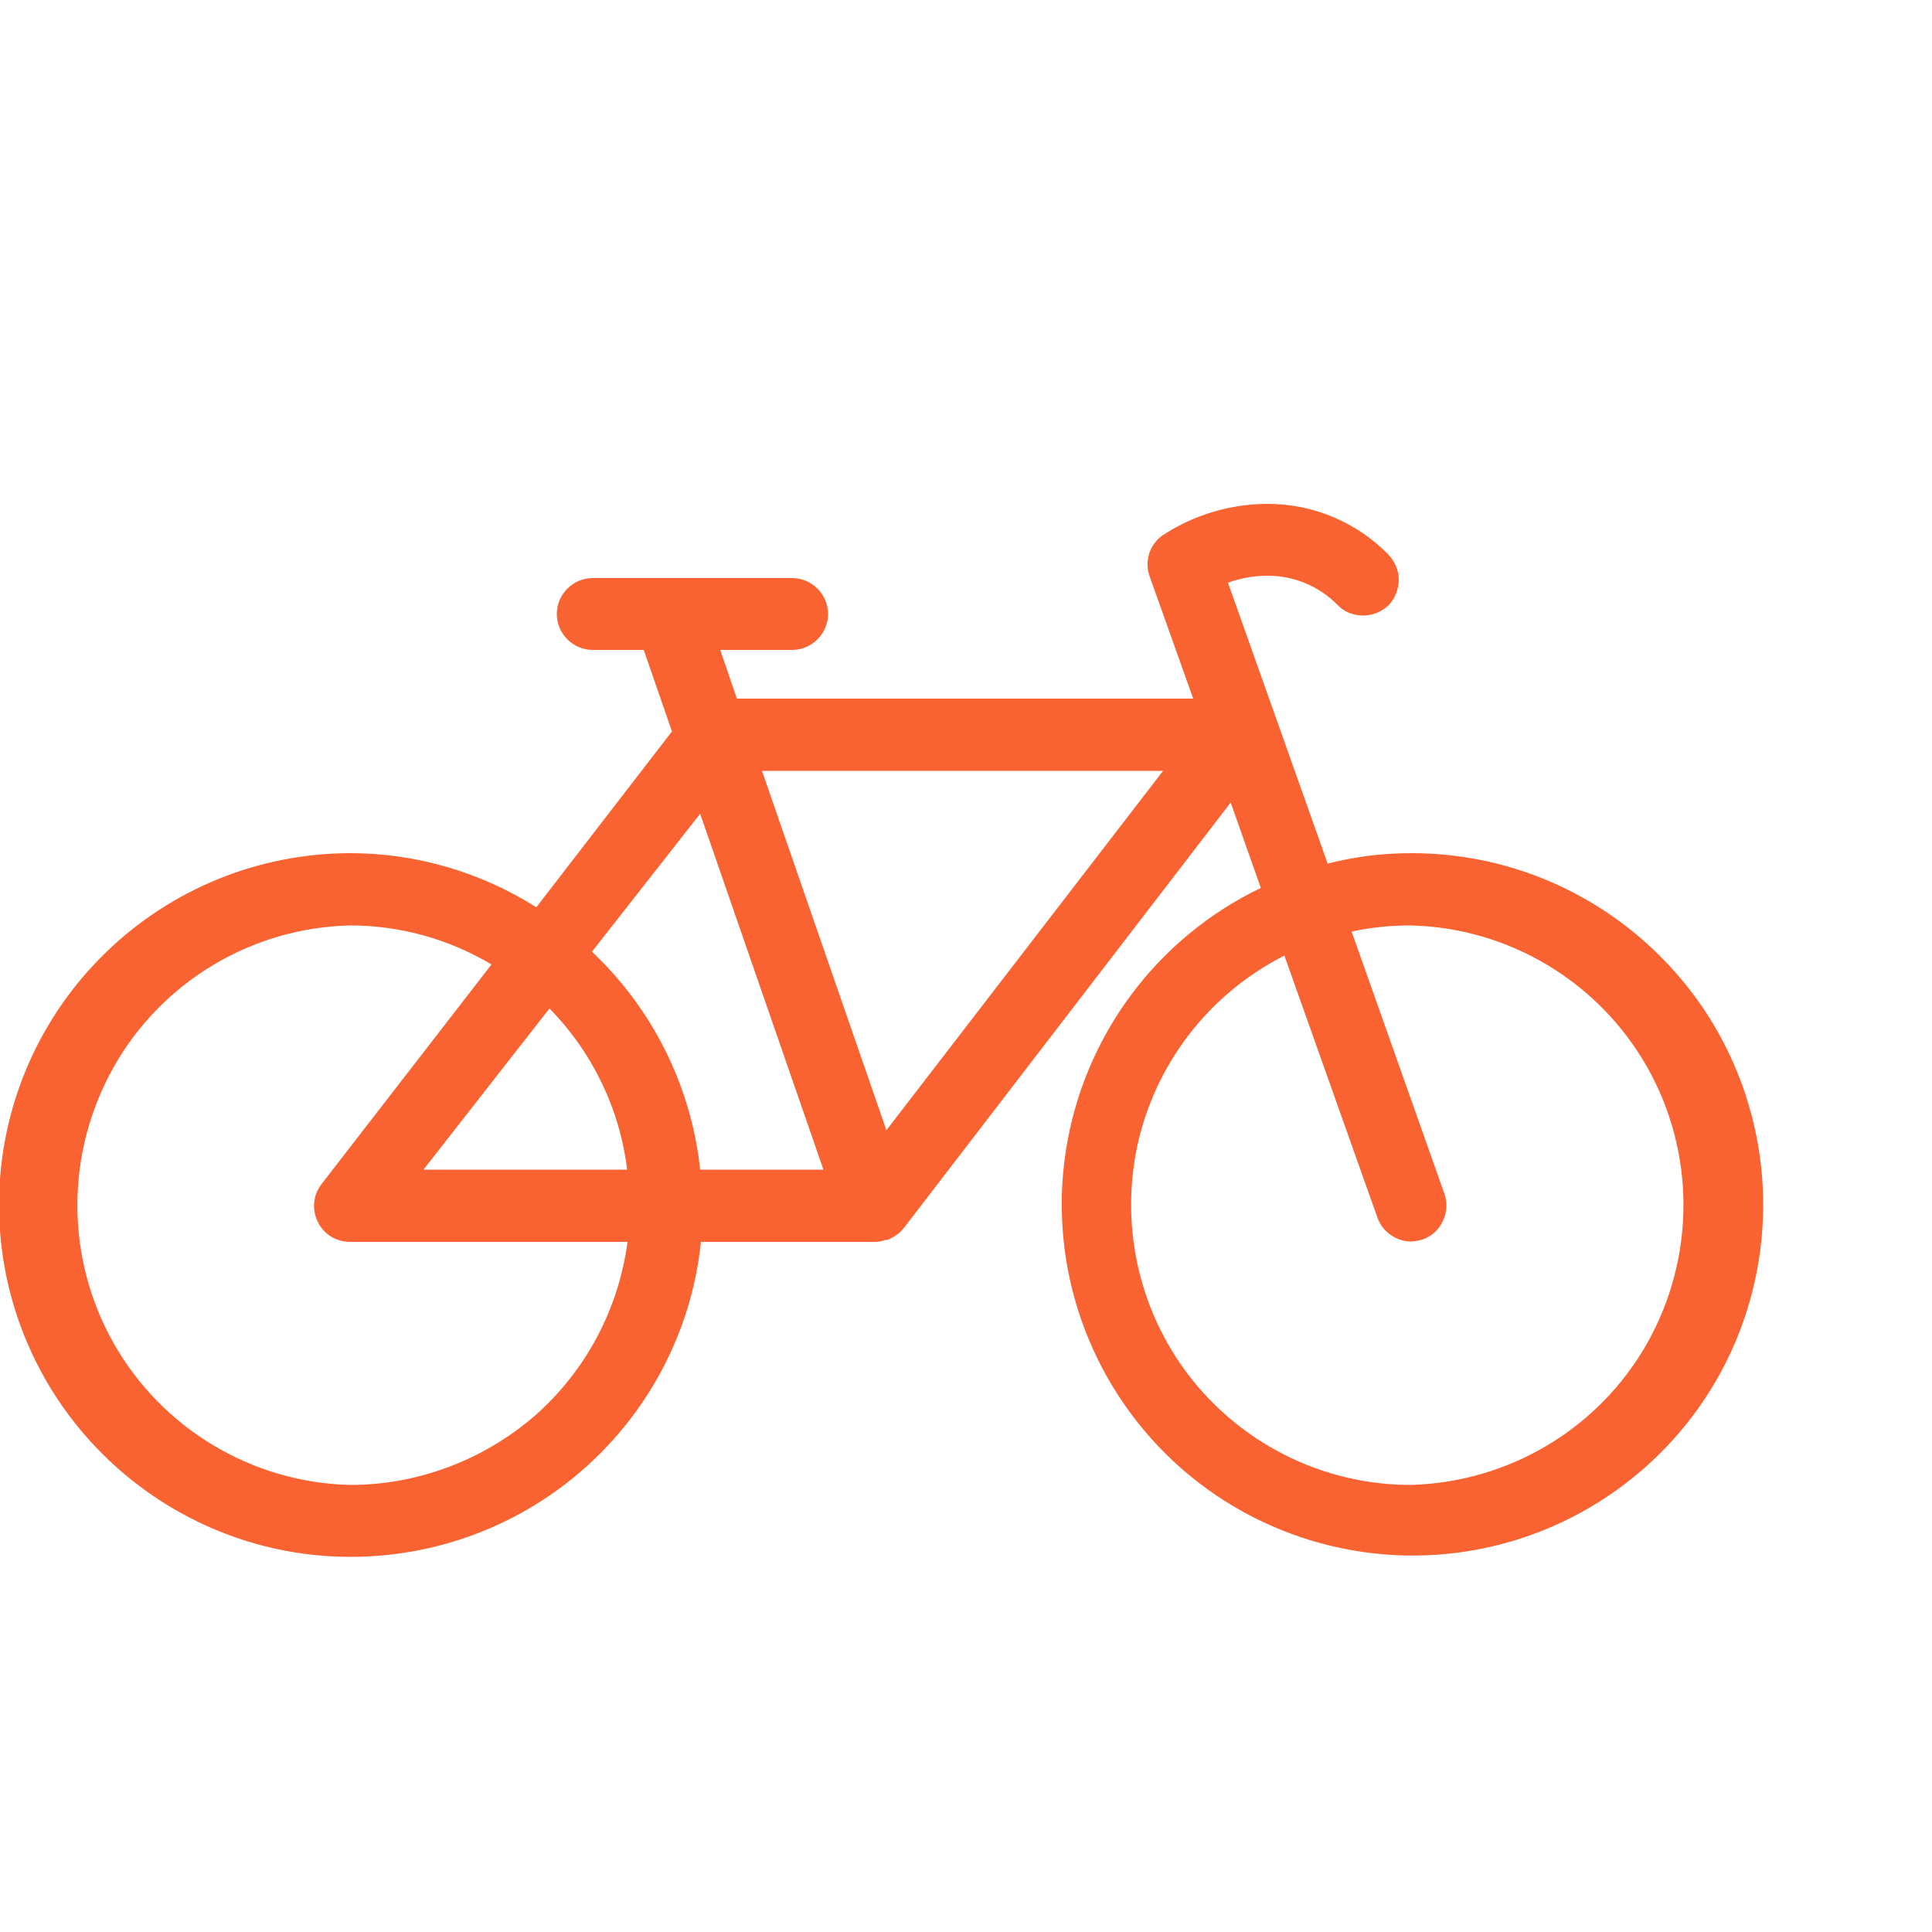 <?xml version="1.0" encoding="utf-8"?>
<!-- Generator: Adobe Illustrator 26.2.1, SVG Export Plug-In . SVG Version: 6.00 Build 0)  -->
<svg version="1.1" id="Layer_1" xmlns="http://www.w3.org/2000/svg" xmlns:xlink="http://www.w3.org/1999/xlink" x="0px" y="0px"
	 viewBox="0 0 500 500" style="enable-background:new 0 0 500 500;" xml:space="preserve">
<style type="text/css">
	.st0{fill:#F96332;}
</style>
<g>
	<path class="st0" d="M365.1,220.8c-7.3,0-14.5,0.9-21.5,2.7l-25.8-72.7c3.3-1.2,6.8-1.8,10.3-1.8c6.8,0,13.3,2.7,18.1,7.6
		c1.7,1.8,4.1,2.7,6.6,2.7s4.8-1,6.6-2.7c1.7-1.8,2.6-4.2,2.6-6.6c0-2.5-1.1-4.8-2.8-6.6c-8.2-8.3-19.4-13-31.1-13
		c-9.6,0-19,2.8-27,8c-3.5,2.3-5,6.7-3.6,10.7l11.3,31.7H190.7l-4.3-12.6H205c5.1,0,9.3-4.2,9.3-9.3s-4.2-9.3-9.3-9.3h-51.6
		c-5.1,0-9.3,4.2-9.3,9.3s4.2,9.3,9.3,9.3h13.2l7.3,21.1l-35.1,45.5c-14.4-9.1-31.1-14-48.1-14c-23.6,0-46.3,9.2-63.2,25.6
		c-17,16.4-26.9,38.8-27.7,62.3c-0.8,23.6,7.6,46.6,23.4,64.1s37.8,28.3,61.3,29.9s46.8-5.9,64.9-21.1s29.6-36.8,32-60.2h45.1
		c0.9,0,1.8-0.2,2.7-0.5h0.3c0.2,0,0.4,0,0.6-0.2l0.8-0.4l0,0c0.4-0.2,0.7-0.4,1.1-0.7l0.6-0.4c0.5-0.5,1-1,1.4-1.5l84.5-110
		l7.8,22.1c-27.1,13-46,38.6-50.5,68.3s6,59.7,28,80.2c22,20.4,52.7,28.7,82,22s53.4-27.5,64.3-55.4c10.9-28,7.3-59.6-9.6-84.4
		C423.3,235.5,395.2,220.7,365.1,220.8L365.1,220.8z M365.1,384.3c-21.9,0-42.5-9.9-56.3-26.9c-13.7-17-19-39.3-14.5-60.7
		c4.6-21.4,18.6-39.5,38.1-49.4l24,67.6c1.2,3.7,4.7,6.3,8.6,6.4c1,0,2.1-0.2,3.1-0.5c2.3-0.8,4.3-2.5,5.3-4.8
		c1.1-2.2,1.2-4.8,0.4-7.1l-24-67.8c5-1.1,10.1-1.6,15.3-1.6c25.4,0.6,48.7,14.6,61.2,36.7s12.5,49.2,0,71.4
		C413.8,369.7,390.6,383.6,365.1,384.3L365.1,384.3z M90.6,384.3L90.6,384.3c-25.4-0.6-48.7-14.6-61.2-36.7s-12.5-49.2,0-71.4
		s35.8-36.1,61.2-36.7c12.9,0,25.5,3.5,36.6,10.1l-43.8,56.6c-2.3,2.8-2.8,6.6-1.2,9.9c1.5,3.3,4.8,5.3,8.4,5.3h71.8
		c-2.3,17.4-10.8,33.4-24,45C125.1,377.9,108.1,384.3,90.6,384.3L90.6,384.3z M301,199.5l-71.6,93l-32.2-93H301z M162.3,302.7h-52.7
		l32.6-41.7l0,0C153.3,272.3,160.4,287,162.3,302.7L162.3,302.7z M213.1,302.7h-31.9c-2.3-21.5-12.2-41.5-28-56.4l28-35.7
		L213.1,302.7z"/>
</g>
</svg>

